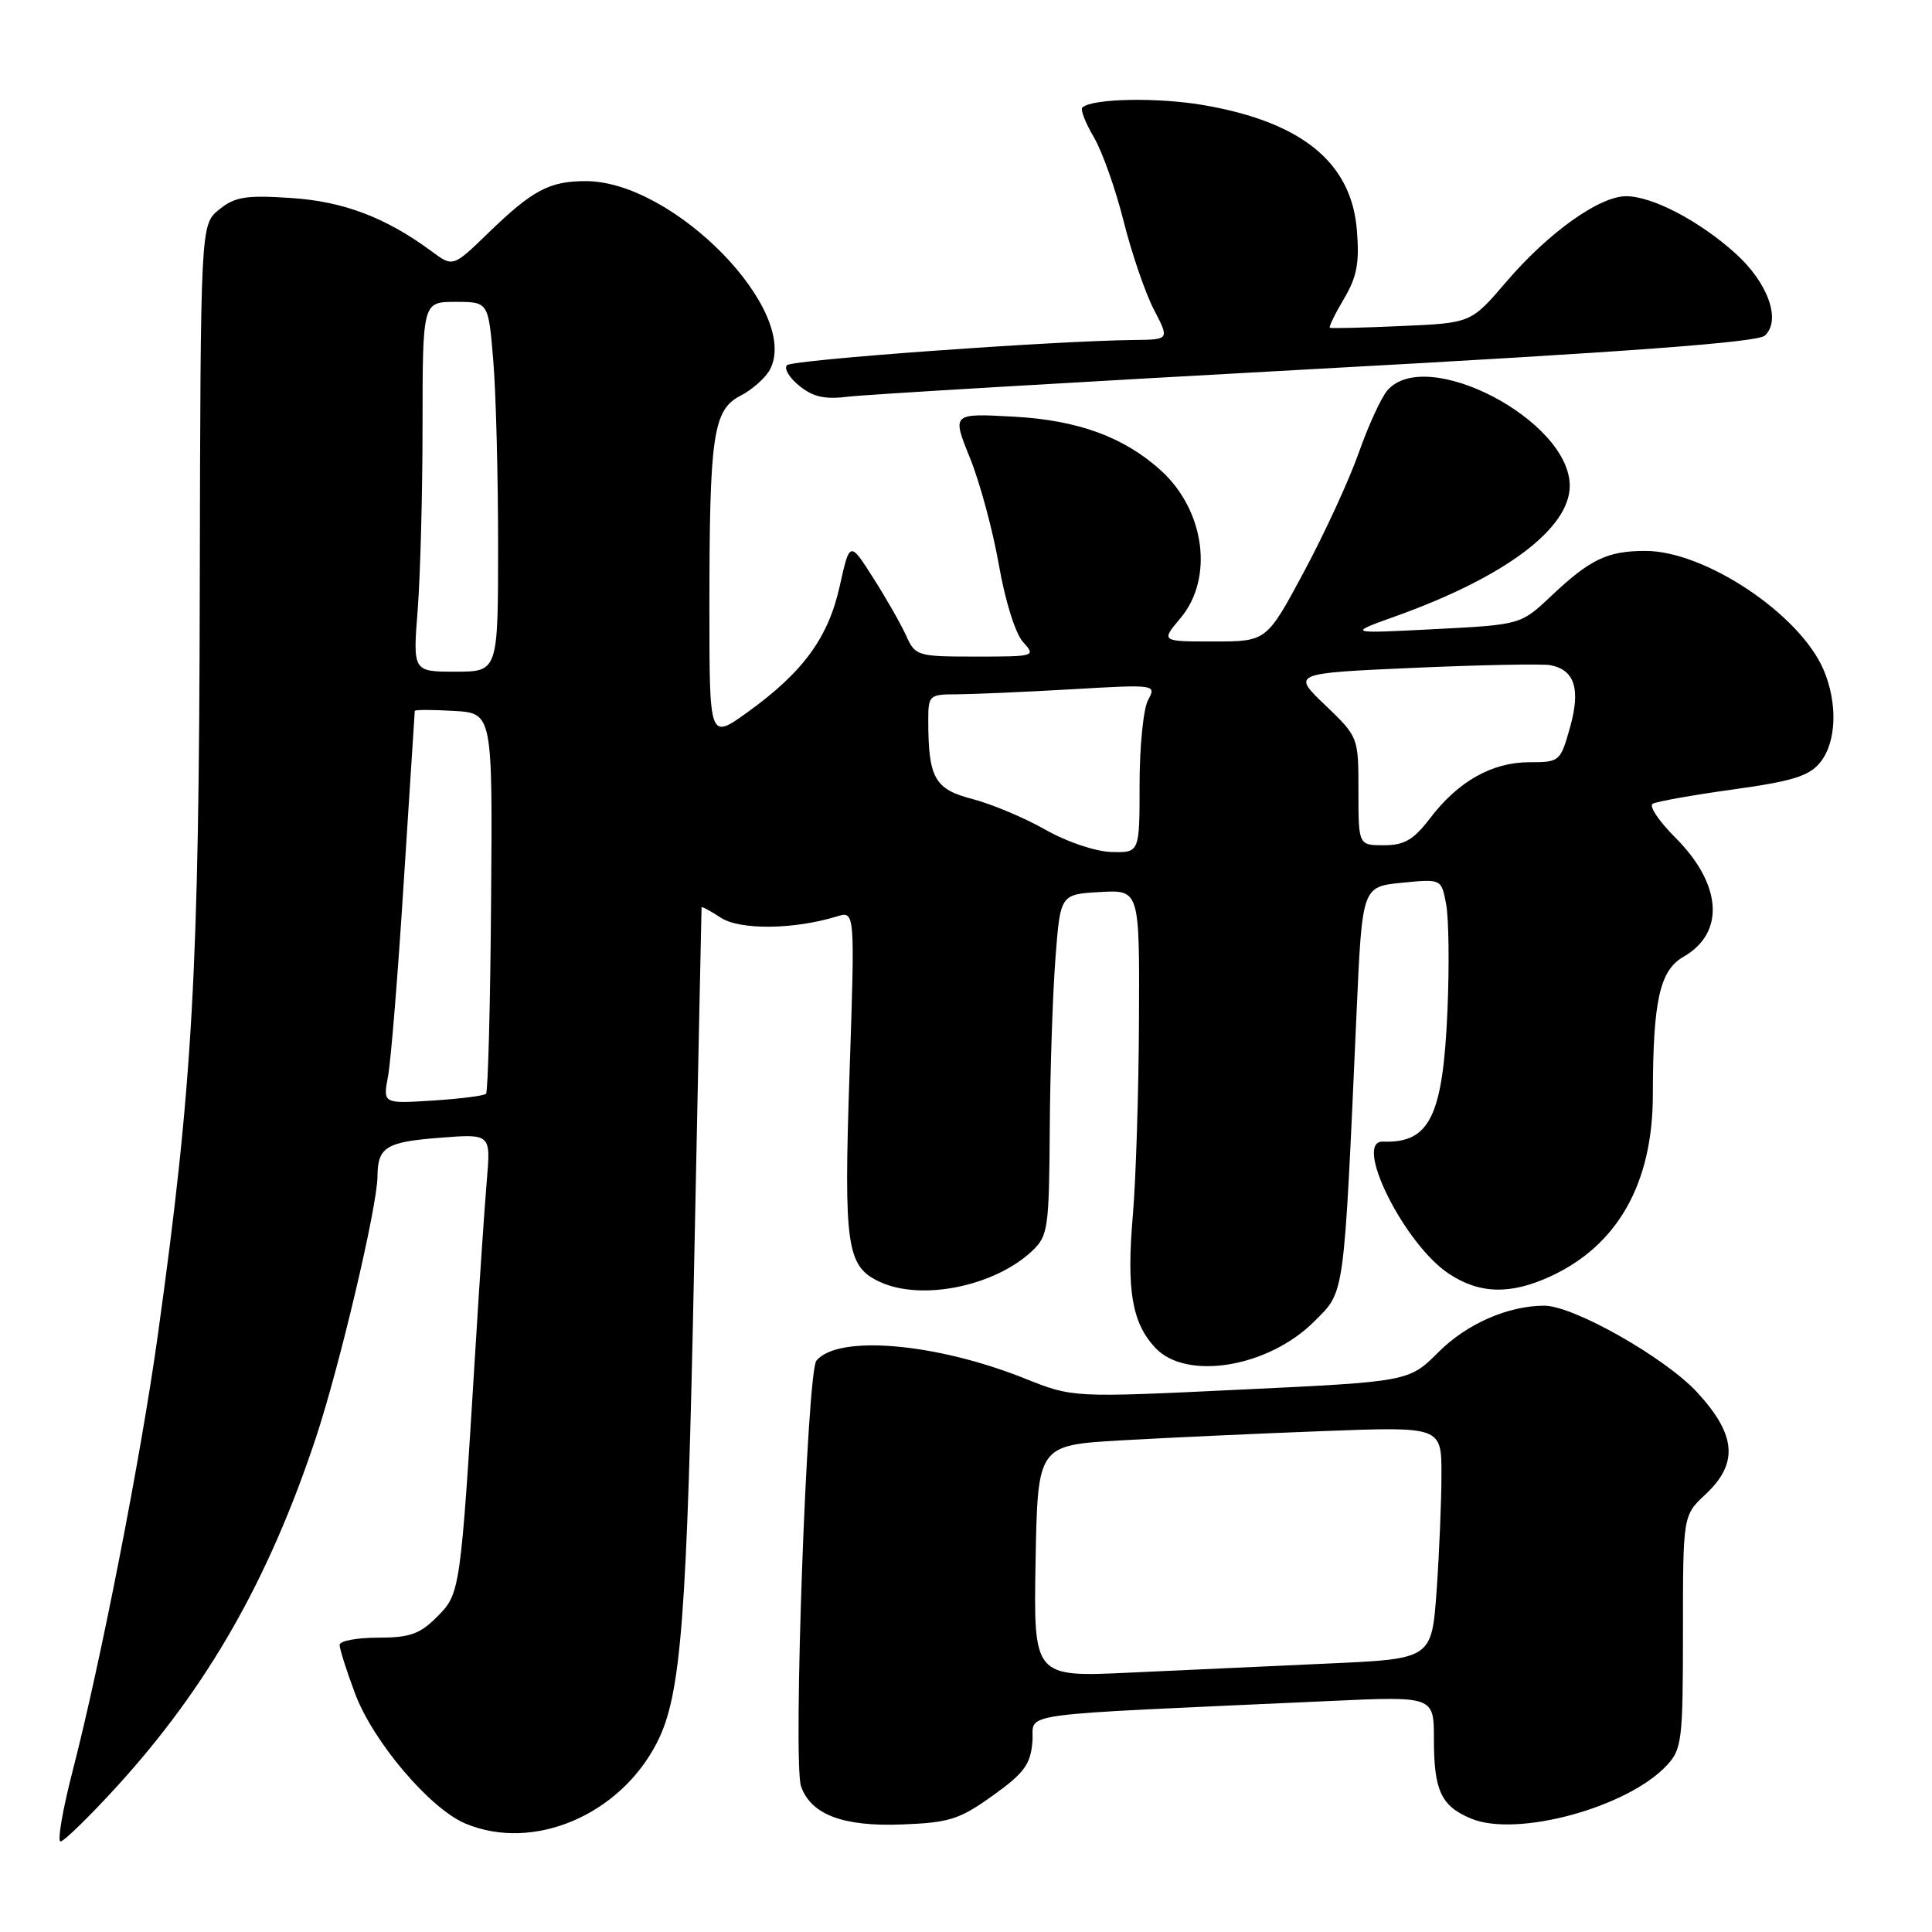 <?xml version="1.0" encoding="UTF-8" standalone="no"?>
<!DOCTYPE svg PUBLIC "-//W3C//DTD SVG 1.1//EN" "http://www.w3.org/Graphics/SVG/1.1/DTD/svg11.dtd" >
<svg xmlns="http://www.w3.org/2000/svg" xmlns:xlink="http://www.w3.org/1999/xlink" version="1.1" viewBox="0 0 256 256">
 <g >
 <path fill="currentColor"
d=" M 15.45 236.76 C 27.48 223.57 35.61 209.33 41.87 190.47 C 45.02 180.96 49.99 159.87 50.02 155.88 C 50.04 152.00 51.15 151.31 58.27 150.76 C 65.03 150.23 65.03 150.23 64.51 156.36 C 64.22 159.74 63.53 169.93 62.98 179.00 C 61.02 210.92 60.98 211.17 57.91 214.24 C 55.63 216.53 54.29 217.00 50.08 217.00 C 47.28 217.00 45.00 217.43 45.00 217.96 C 45.00 218.49 45.92 221.40 47.05 224.41 C 49.44 230.80 56.99 239.68 61.69 241.64 C 70.66 245.39 82.14 240.53 87.06 230.89 C 90.27 224.59 91.04 214.58 92.00 166.50 C 92.51 141.20 92.95 120.38 92.96 120.23 C 92.98 120.08 94.13 120.69 95.51 121.60 C 98.05 123.26 105.20 123.18 110.90 121.43 C 113.29 120.69 113.29 120.69 112.57 142.13 C 111.79 165.30 112.16 167.84 116.66 169.89 C 122.17 172.40 131.78 170.43 136.74 165.78 C 138.87 163.77 139.01 162.84 139.10 149.58 C 139.15 141.83 139.49 131.68 139.85 127.00 C 140.50 118.50 140.50 118.50 145.75 118.20 C 151.00 117.90 151.00 117.90 150.92 135.20 C 150.88 144.71 150.51 156.32 150.11 161.00 C 149.25 170.96 149.99 175.29 153.09 178.60 C 157.21 182.98 168.04 181.19 174.12 175.12 C 178.24 171.00 178.03 172.53 179.76 134.00 C 180.50 117.50 180.50 117.50 185.75 116.97 C 190.99 116.45 190.99 116.45 191.62 119.80 C 191.97 121.64 192.05 127.95 191.80 133.82 C 191.20 147.93 189.45 151.50 183.25 151.27 C 179.25 151.12 186.02 164.76 191.90 168.72 C 195.99 171.47 200.14 171.59 205.50 169.10 C 214.37 164.99 218.99 156.78 219.01 145.12 C 219.03 132.57 219.91 128.59 223.08 126.77 C 228.61 123.60 228.17 117.17 222.01 111.01 C 219.85 108.85 218.48 106.82 218.98 106.51 C 219.47 106.21 224.27 105.35 229.63 104.61 C 237.54 103.51 239.71 102.84 241.19 101.02 C 243.35 98.35 243.53 93.16 241.62 88.72 C 238.45 81.36 225.91 73.00 218.04 73.00 C 212.98 73.00 210.71 74.09 205.50 79.01 C 201.50 82.78 201.50 82.78 190.00 83.37 C 178.50 83.96 178.50 83.96 185.00 81.63 C 199.44 76.45 208.00 70.02 208.00 64.37 C 208.00 55.69 188.94 45.74 183.82 51.75 C 183.00 52.71 181.30 56.42 180.04 60.00 C 178.78 63.58 175.52 70.66 172.79 75.75 C 167.83 85.00 167.83 85.00 160.82 85.00 C 153.82 85.00 153.82 85.00 156.41 81.92 C 160.85 76.65 159.67 67.67 153.85 62.36 C 148.97 57.92 142.84 55.67 134.32 55.21 C 126.13 54.76 126.13 54.76 128.53 60.69 C 129.85 63.96 131.57 70.34 132.36 74.87 C 133.18 79.59 134.54 83.94 135.55 85.06 C 137.28 86.97 137.17 87.00 129.32 87.00 C 121.56 87.00 121.28 86.92 120.08 84.25 C 119.40 82.74 117.44 79.29 115.72 76.60 C 112.60 71.69 112.60 71.69 111.27 77.65 C 109.75 84.52 106.40 89.09 99.01 94.40 C 94.00 98.00 94.00 98.00 94.00 80.64 C 94.00 57.64 94.48 54.32 98.11 52.44 C 99.67 51.64 101.42 50.08 102.01 48.99 C 106.14 41.27 89.28 24.00 77.62 24.00 C 72.81 24.00 70.58 25.18 64.76 30.81 C 60.03 35.40 60.03 35.40 57.23 33.33 C 51.12 28.81 45.51 26.68 38.50 26.23 C 32.56 25.84 31.12 26.08 29.03 27.77 C 26.57 29.77 26.57 29.77 26.47 78.14 C 26.38 128.78 25.54 143.69 20.90 177.00 C 18.68 192.97 13.32 220.37 9.60 234.75 C 8.29 239.84 7.58 244.00 8.02 244.00 C 8.47 244.00 11.81 240.74 15.45 236.76 Z  M 131.54 237.93 C 135.70 234.96 136.55 233.80 136.80 230.80 C 137.14 226.79 132.93 227.37 176.25 225.39 C 190.00 224.76 190.00 224.76 190.00 230.45 C 190.00 237.28 190.96 239.33 194.95 240.98 C 201.01 243.49 215.67 239.50 220.86 233.92 C 222.86 231.78 223.00 230.59 223.00 216.21 C 223.00 200.80 223.00 200.80 226.00 198.00 C 230.38 193.90 230.07 190.12 224.88 184.49 C 220.64 179.89 208.48 173.00 204.62 173.01 C 199.81 173.02 194.35 175.42 190.62 179.15 C 186.69 183.07 186.69 183.07 164.42 184.13 C 142.15 185.20 142.15 185.20 135.82 182.67 C 124.00 177.94 111.05 176.83 108.18 180.29 C 106.92 181.80 105.05 233.59 106.14 236.69 C 107.45 240.45 111.72 242.06 119.54 241.75 C 125.80 241.51 127.15 241.08 131.54 237.93 Z  M 174.50 48.88 C 215.65 46.64 232.89 45.36 233.85 44.47 C 236.05 42.45 234.28 37.48 229.98 33.60 C 225.19 29.27 218.94 26.00 215.47 26.00 C 211.92 26.00 205.13 30.85 199.55 37.39 C 194.92 42.80 194.92 42.80 185.71 43.20 C 180.65 43.43 176.37 43.53 176.21 43.43 C 176.05 43.33 176.89 41.60 178.08 39.59 C 179.81 36.67 180.15 34.82 179.79 30.44 C 179.05 21.53 172.51 16.19 159.55 13.94 C 153.41 12.87 144.63 13.04 143.41 14.26 C 143.14 14.53 143.83 16.29 144.94 18.18 C 146.05 20.06 147.83 25.08 148.89 29.33 C 149.96 33.58 151.76 38.84 152.90 41.03 C 154.97 45.00 154.97 45.00 150.23 45.05 C 139.32 45.18 105.00 47.67 104.28 48.39 C 103.85 48.82 104.58 50.05 105.91 51.12 C 107.74 52.61 109.30 52.95 112.41 52.56 C 114.66 52.28 142.60 50.63 174.50 48.88 Z  M 51.42 142.59 C 51.80 140.57 52.74 128.93 53.51 116.71 C 54.29 104.50 54.94 94.36 54.96 94.20 C 54.98 94.03 57.31 94.03 60.14 94.20 C 65.27 94.50 65.27 94.50 65.07 119.48 C 64.97 133.22 64.66 144.67 64.40 144.93 C 64.14 145.20 60.95 145.60 57.33 145.83 C 50.73 146.25 50.73 146.25 51.42 142.59 Z  M 138.50 109.93 C 135.75 108.36 131.40 106.54 128.84 105.87 C 123.83 104.58 123.00 103.08 123.00 95.38 C 123.00 92.14 123.16 92.00 126.75 92.00 C 128.81 91.99 135.62 91.70 141.87 91.34 C 153.19 90.68 153.24 90.69 152.12 92.77 C 151.50 93.93 151.00 98.95 151.00 103.93 C 151.00 113.00 151.00 113.00 147.25 112.89 C 145.13 112.83 141.33 111.54 138.50 109.93 Z  M 180.00 104.83 C 180.00 97.66 180.00 97.66 175.59 93.43 C 171.18 89.21 171.18 89.21 187.39 88.49 C 196.30 88.10 204.42 87.94 205.44 88.14 C 208.66 88.77 209.46 91.30 208.04 96.37 C 206.76 100.92 206.67 101.00 202.62 101.00 C 197.69 101.01 193.22 103.53 189.50 108.41 C 187.31 111.28 186.09 112.00 183.38 112.00 C 180.00 112.00 180.00 112.00 180.00 104.83 Z  M 55.35 80.75 C 55.70 76.21 55.99 65.19 55.99 56.25 C 56.00 40.00 56.00 40.00 60.35 40.00 C 64.71 40.00 64.71 40.00 65.35 47.65 C 65.71 51.86 66.00 62.88 66.00 72.15 C 66.00 89.00 66.00 89.00 60.35 89.00 C 54.70 89.00 54.70 89.00 55.35 80.75 Z  M 137.22 206.86 C 137.50 191.50 137.50 191.50 148.50 190.86 C 154.55 190.51 166.59 189.96 175.25 189.63 C 191.00 189.03 191.00 189.03 191.00 195.36 C 191.00 198.84 190.71 205.77 190.36 210.75 C 189.71 219.81 189.71 219.81 176.11 220.42 C 168.62 220.76 156.75 221.30 149.72 221.63 C 136.95 222.23 136.95 222.23 137.22 206.86 Z "/>
</g>
</svg>